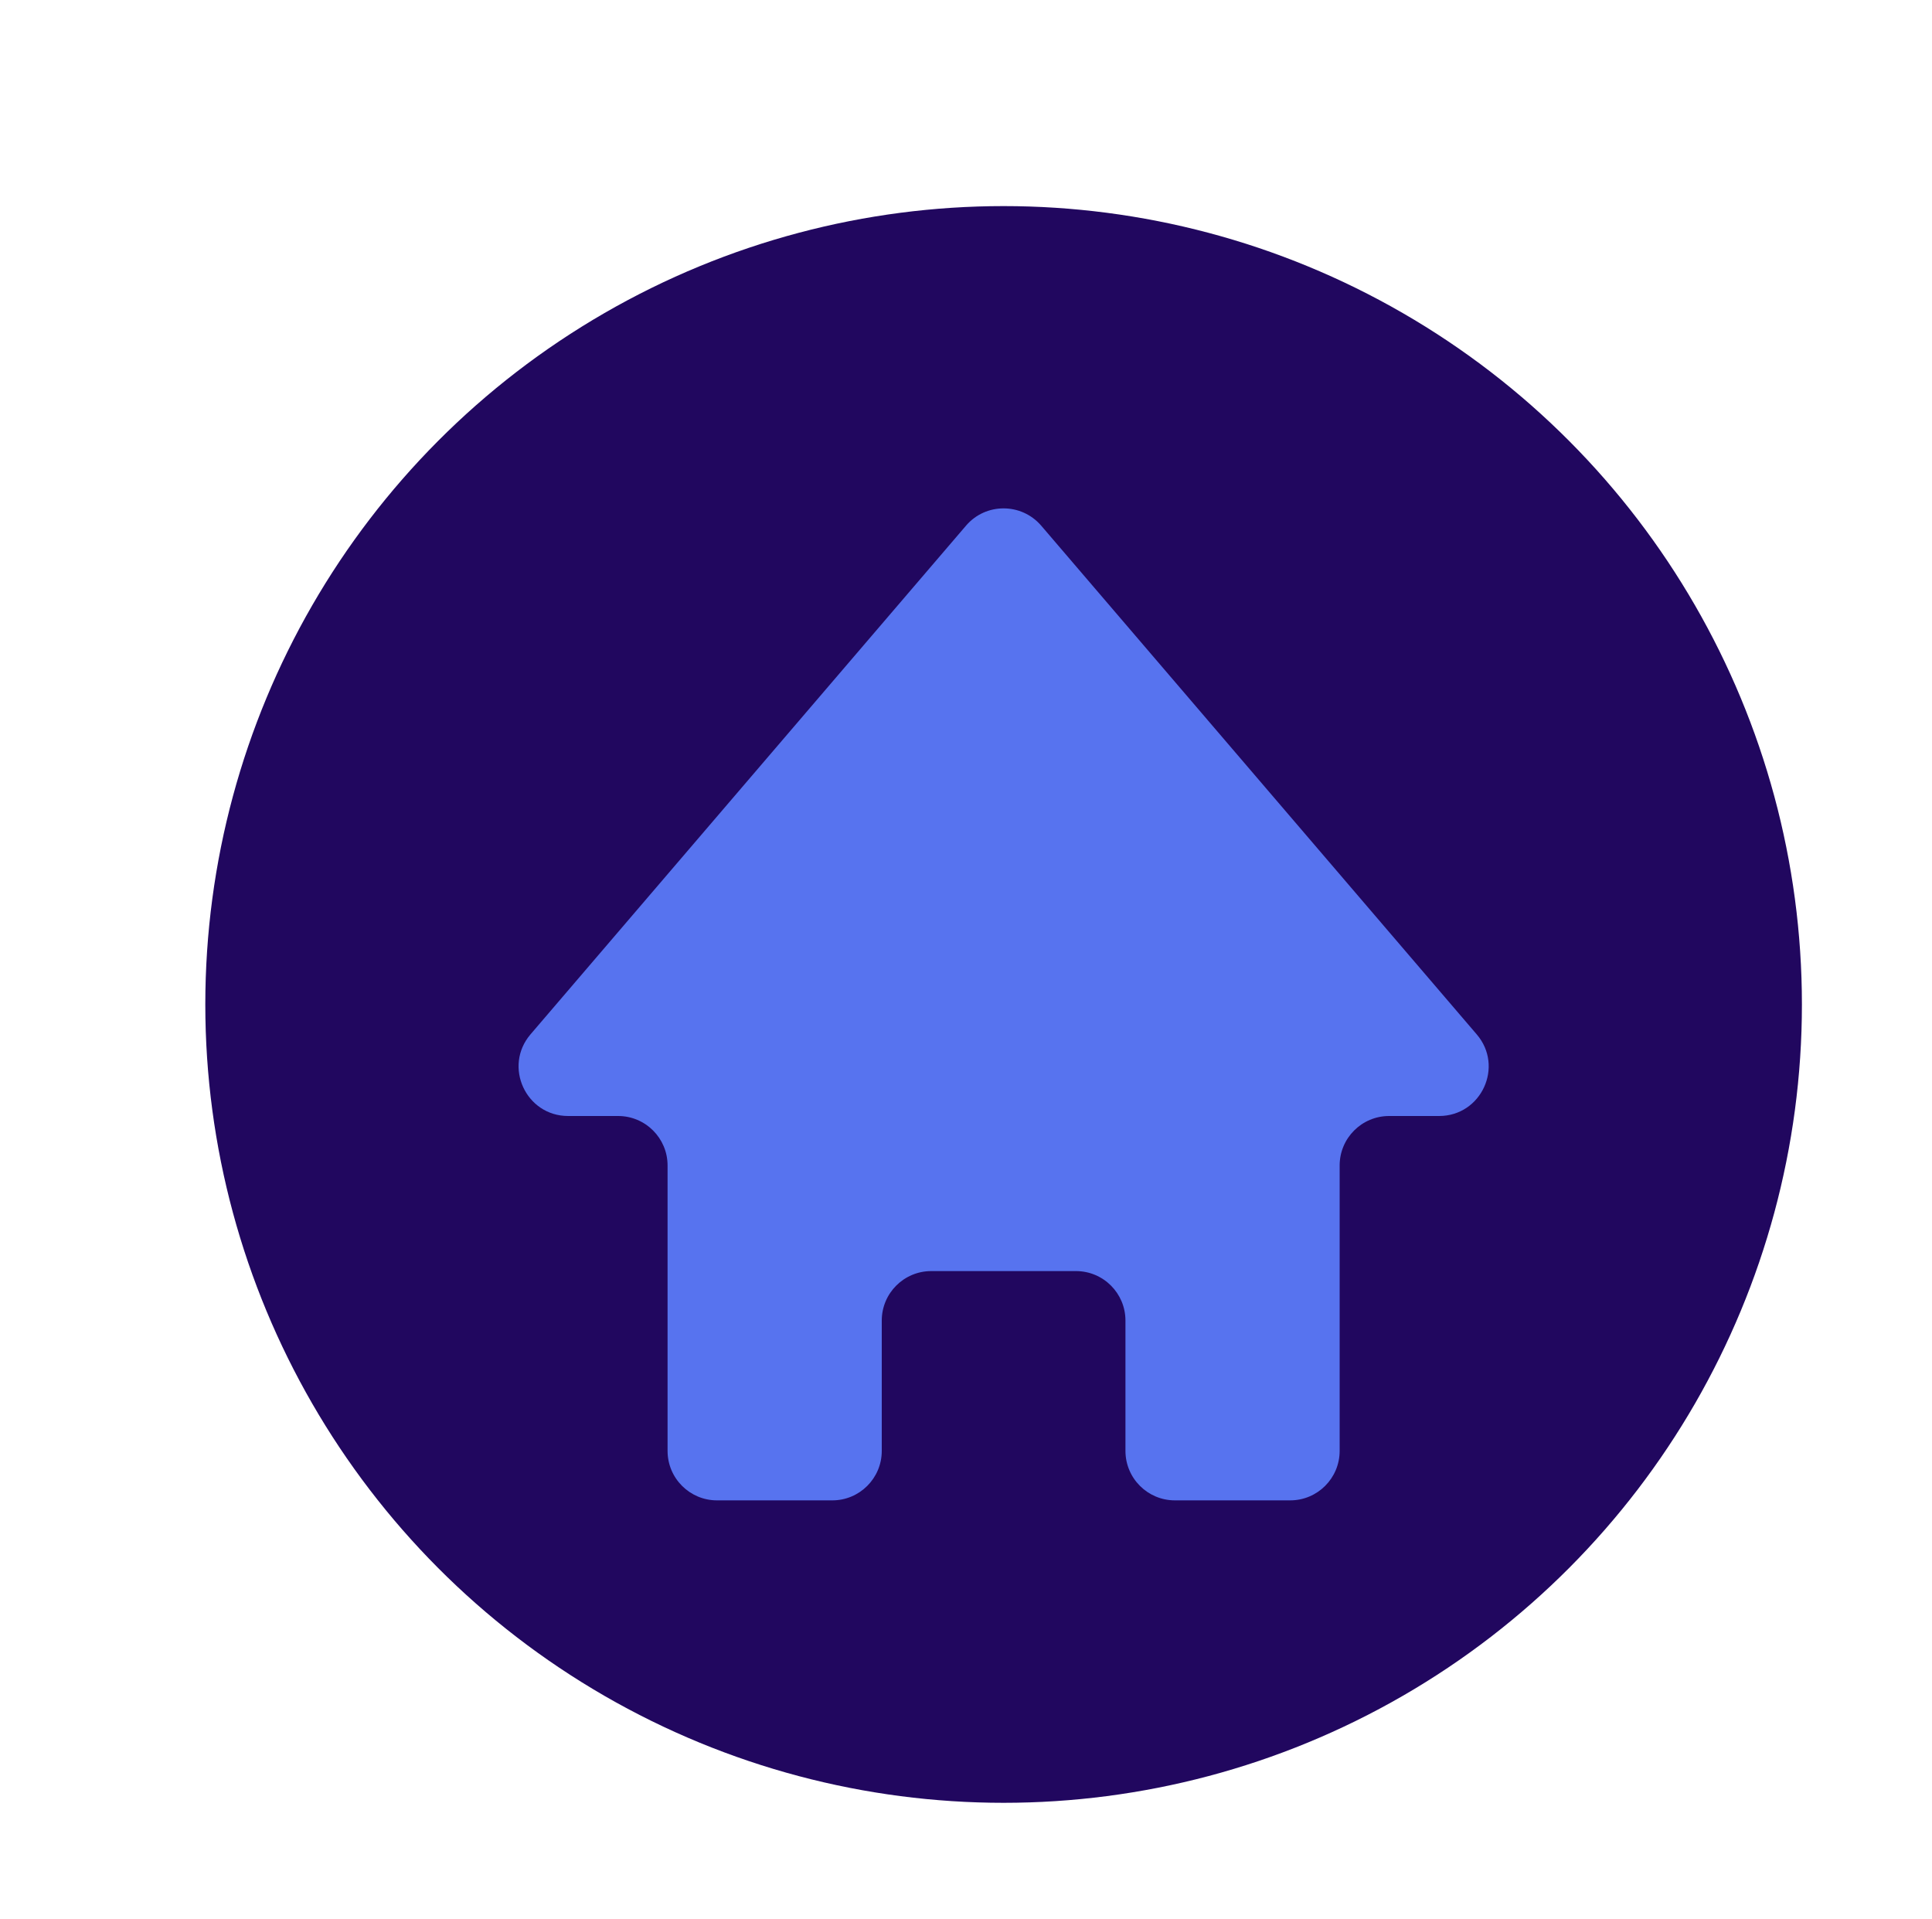<?xml version="1.0" encoding="utf-8"?>
<!-- Generator: Adobe Illustrator 25.2.0, SVG Export Plug-In . SVG Version: 6.00 Build 0)  -->
<svg version="1.1" id="Layer_1" xmlns="http://www.w3.org/2000/svg" xmlns:xlink="http://www.w3.org/1999/xlink" x="0px" y="0px"
	 viewBox="0 0 150 149" style="enable-background:new 0 0 150 149;" xml:space="preserve">
<style type="text/css">
	.st0{fill:#21075F;}
	.st1{fill:#5773EF;}
</style>
<g>
	<circle class="st0" cx="77.92" cy="77.98" r="61.98"/>
	<path class="st1" d="M111.73,86.64h-3.88c-2.12,0-3.84,1.72-3.84,3.84v22.16c0,2.12-1.72,3.84-3.84,3.84h-8.95
		c-2.12,0-3.84-1.72-3.84-3.84v-10.12c0-2.12-1.72-3.84-3.84-3.84H72.3c-2.12,0-3.84,1.72-3.84,3.84v10.12
		c0,2.12-1.72,3.84-3.84,3.84h-8.95c-2.12,0-3.84-1.72-3.84-3.84V90.48c0-2.12-1.72-3.84-3.84-3.84h-3.88
		c-3.28,0-5.05-3.85-2.92-6.34l15.65-18.28L75,40.81c1.53-1.79,4.3-1.79,5.84,0l33.81,39.49C116.79,82.79,115.01,86.64,111.73,86.64
		z"/>
</g>
</svg>
